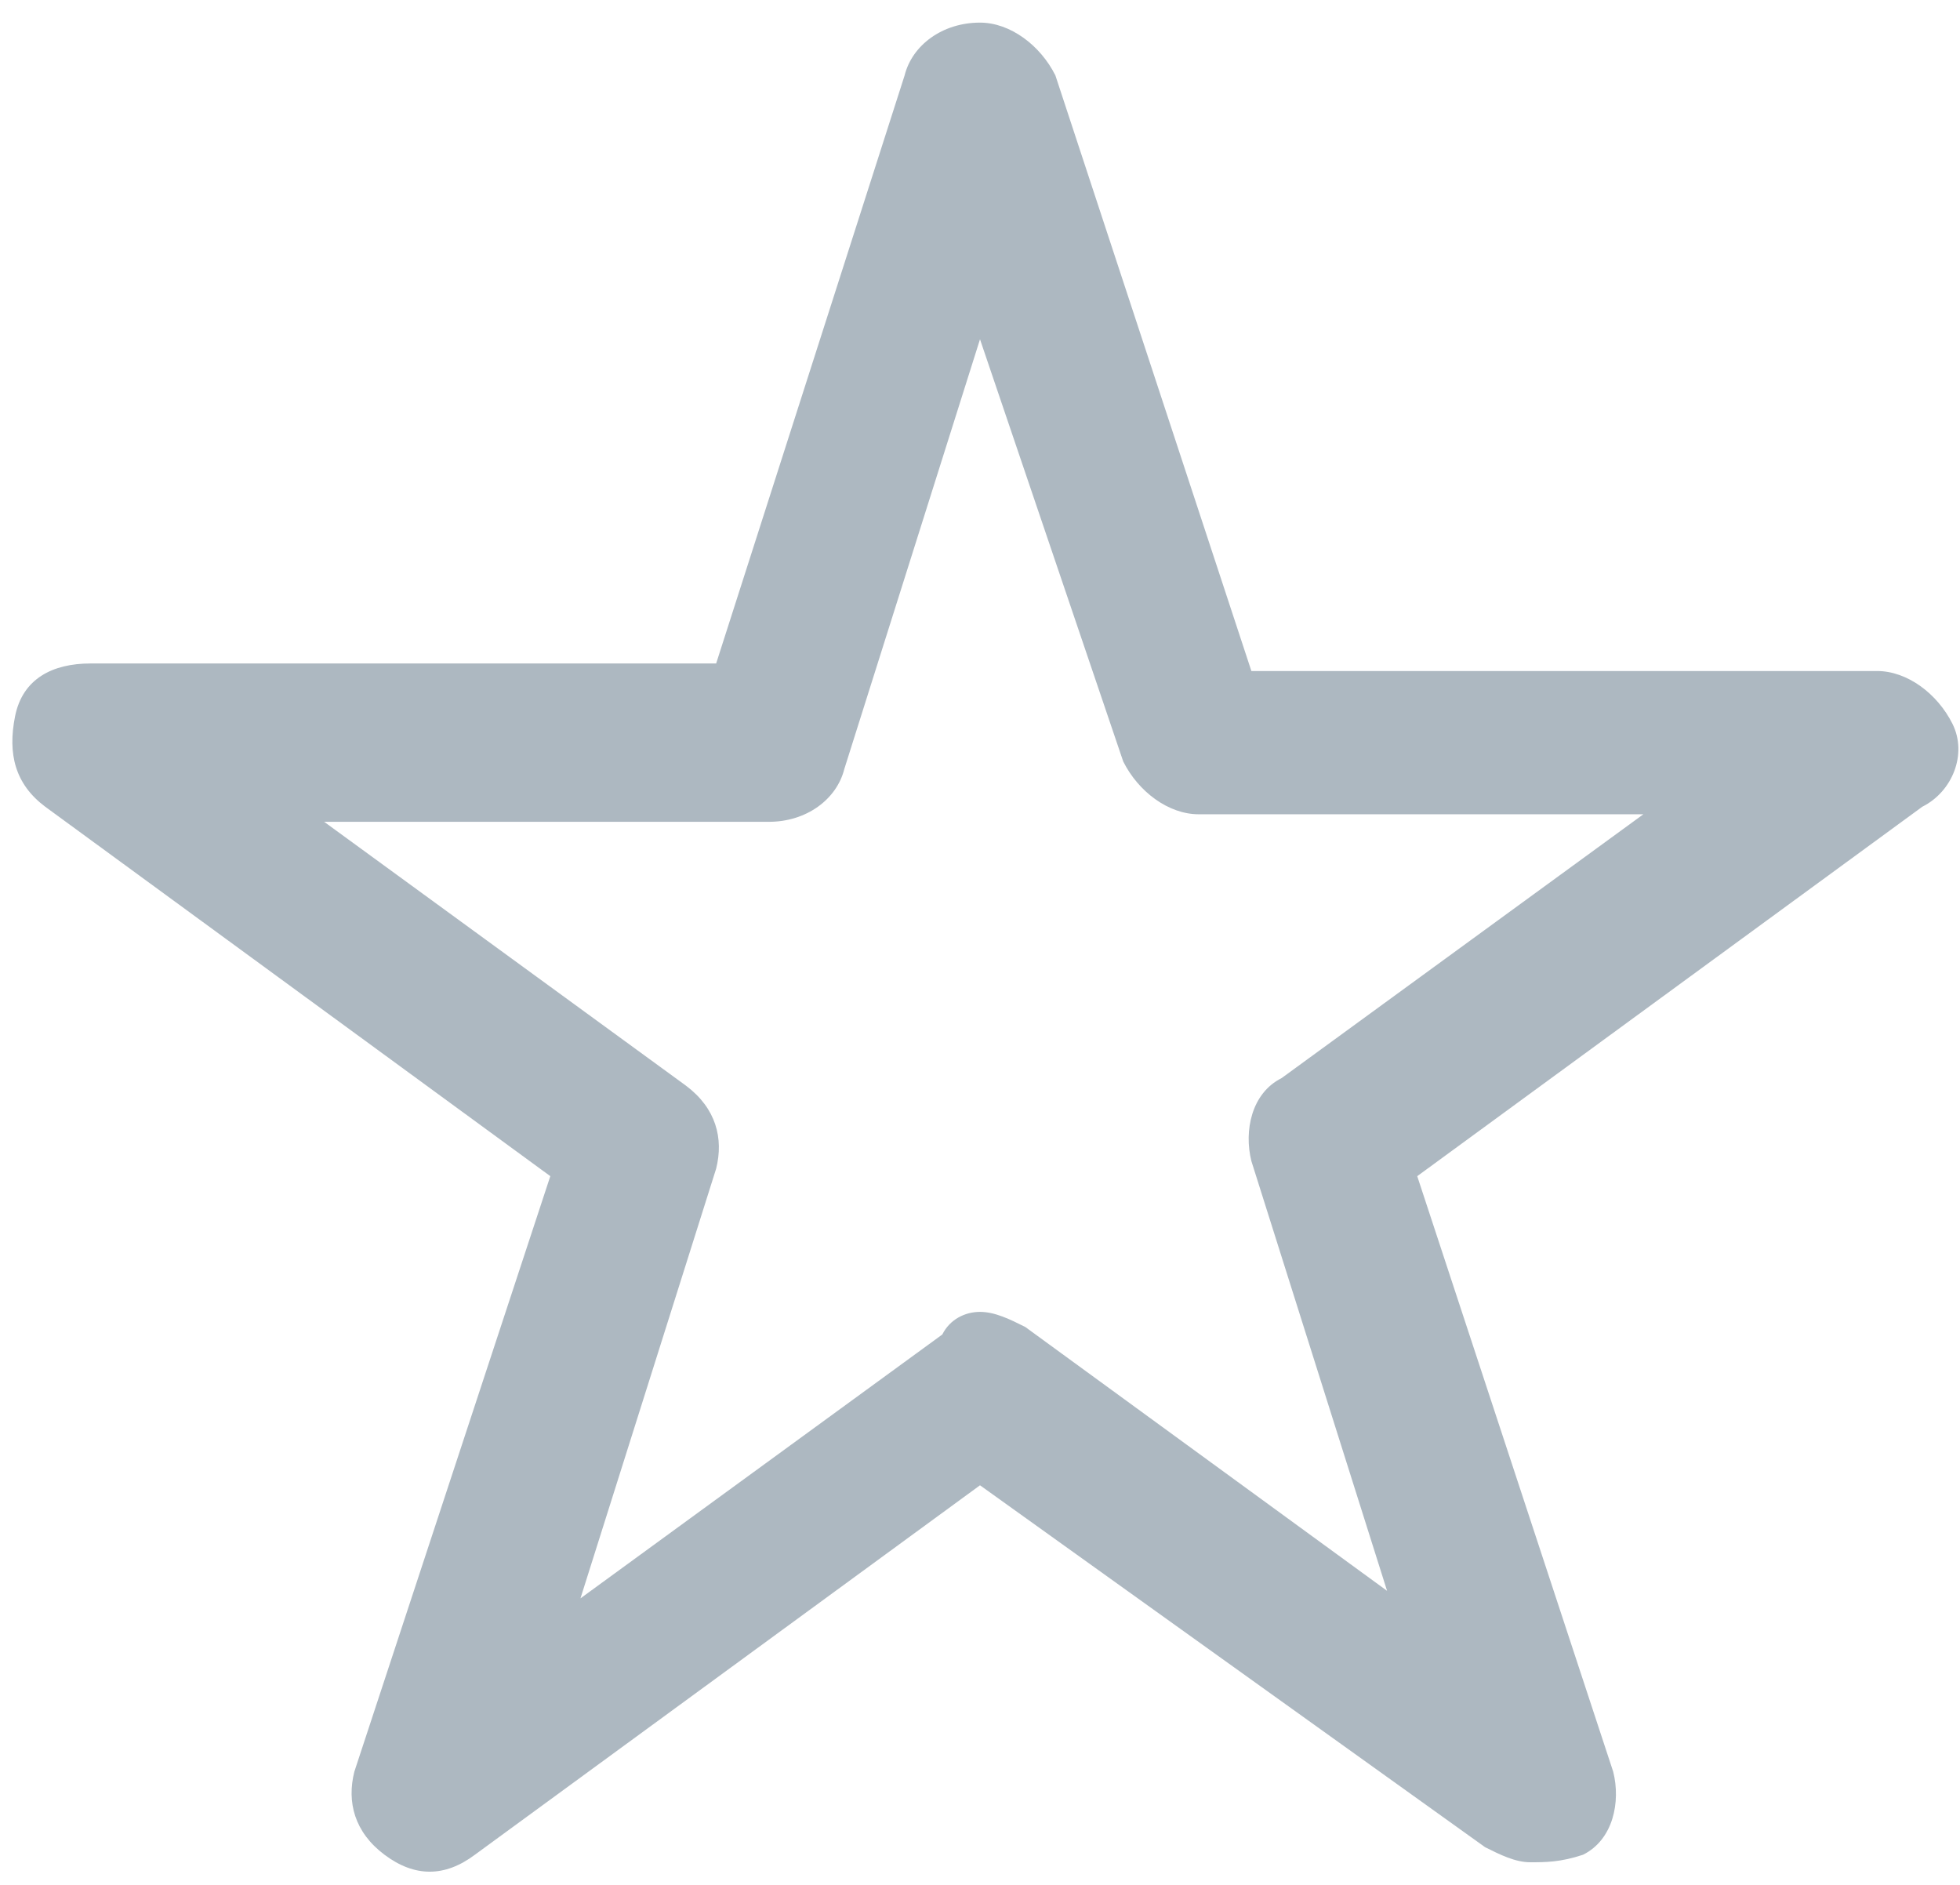 <svg xmlns="http://www.w3.org/2000/svg" xmlns:xlink="http://www.w3.org/1999/xlink" x="0px" y="0px" viewBox="0 0 26 25" enable-background="new 0 0 26 25" xml:space="preserve">
	<path fill="#adb8c1" d="M20.3,24.7c-0.2,0-0.4-0.1-0.6-0.2L13,19.7l-6.7,4.9c-0.4,0.3-0.8,0.3-1.2,0c-0.4-0.3-0.5-0.7-0.4-1.1l2.6-7.9l-6.7-4.9
			C0.2,10.4,0.1,10,0.2,9.5s0.5-0.7,1-0.7h8.3L12,1c0.1-0.4,0.5-0.7,1-0.7c0.4,0,0.8,0.3,1,0.7l2.6,7.9h8.3c0.4,0,0.8,0.3,1,0.7
			s0,0.9-0.4,1.1l-6.7,4.9l2.6,7.9c0.1,0.4,0,0.9-0.4,1.1C20.7,24.7,20.5,24.7,20.3,24.7z M13,17.4c0.2,0,0.4,0.1,0.6,0.2l4.8,3.5
			l-1.8-5.7c-0.1-0.4,0-0.9,0.4-1.1l4.8-3.5h-5.9c-0.4,0-0.8-0.3-1-0.7L13,4.5l-1.8,5.7c-0.1,0.4-0.5,0.7-1,0.7H4.3l4.8,3.5
			c0.4,0.3,0.5,0.7,0.4,1.1l-1.8,5.7l4.8-3.5C12.6,17.5,12.8,17.4,13,17.4z"/>
</svg>
